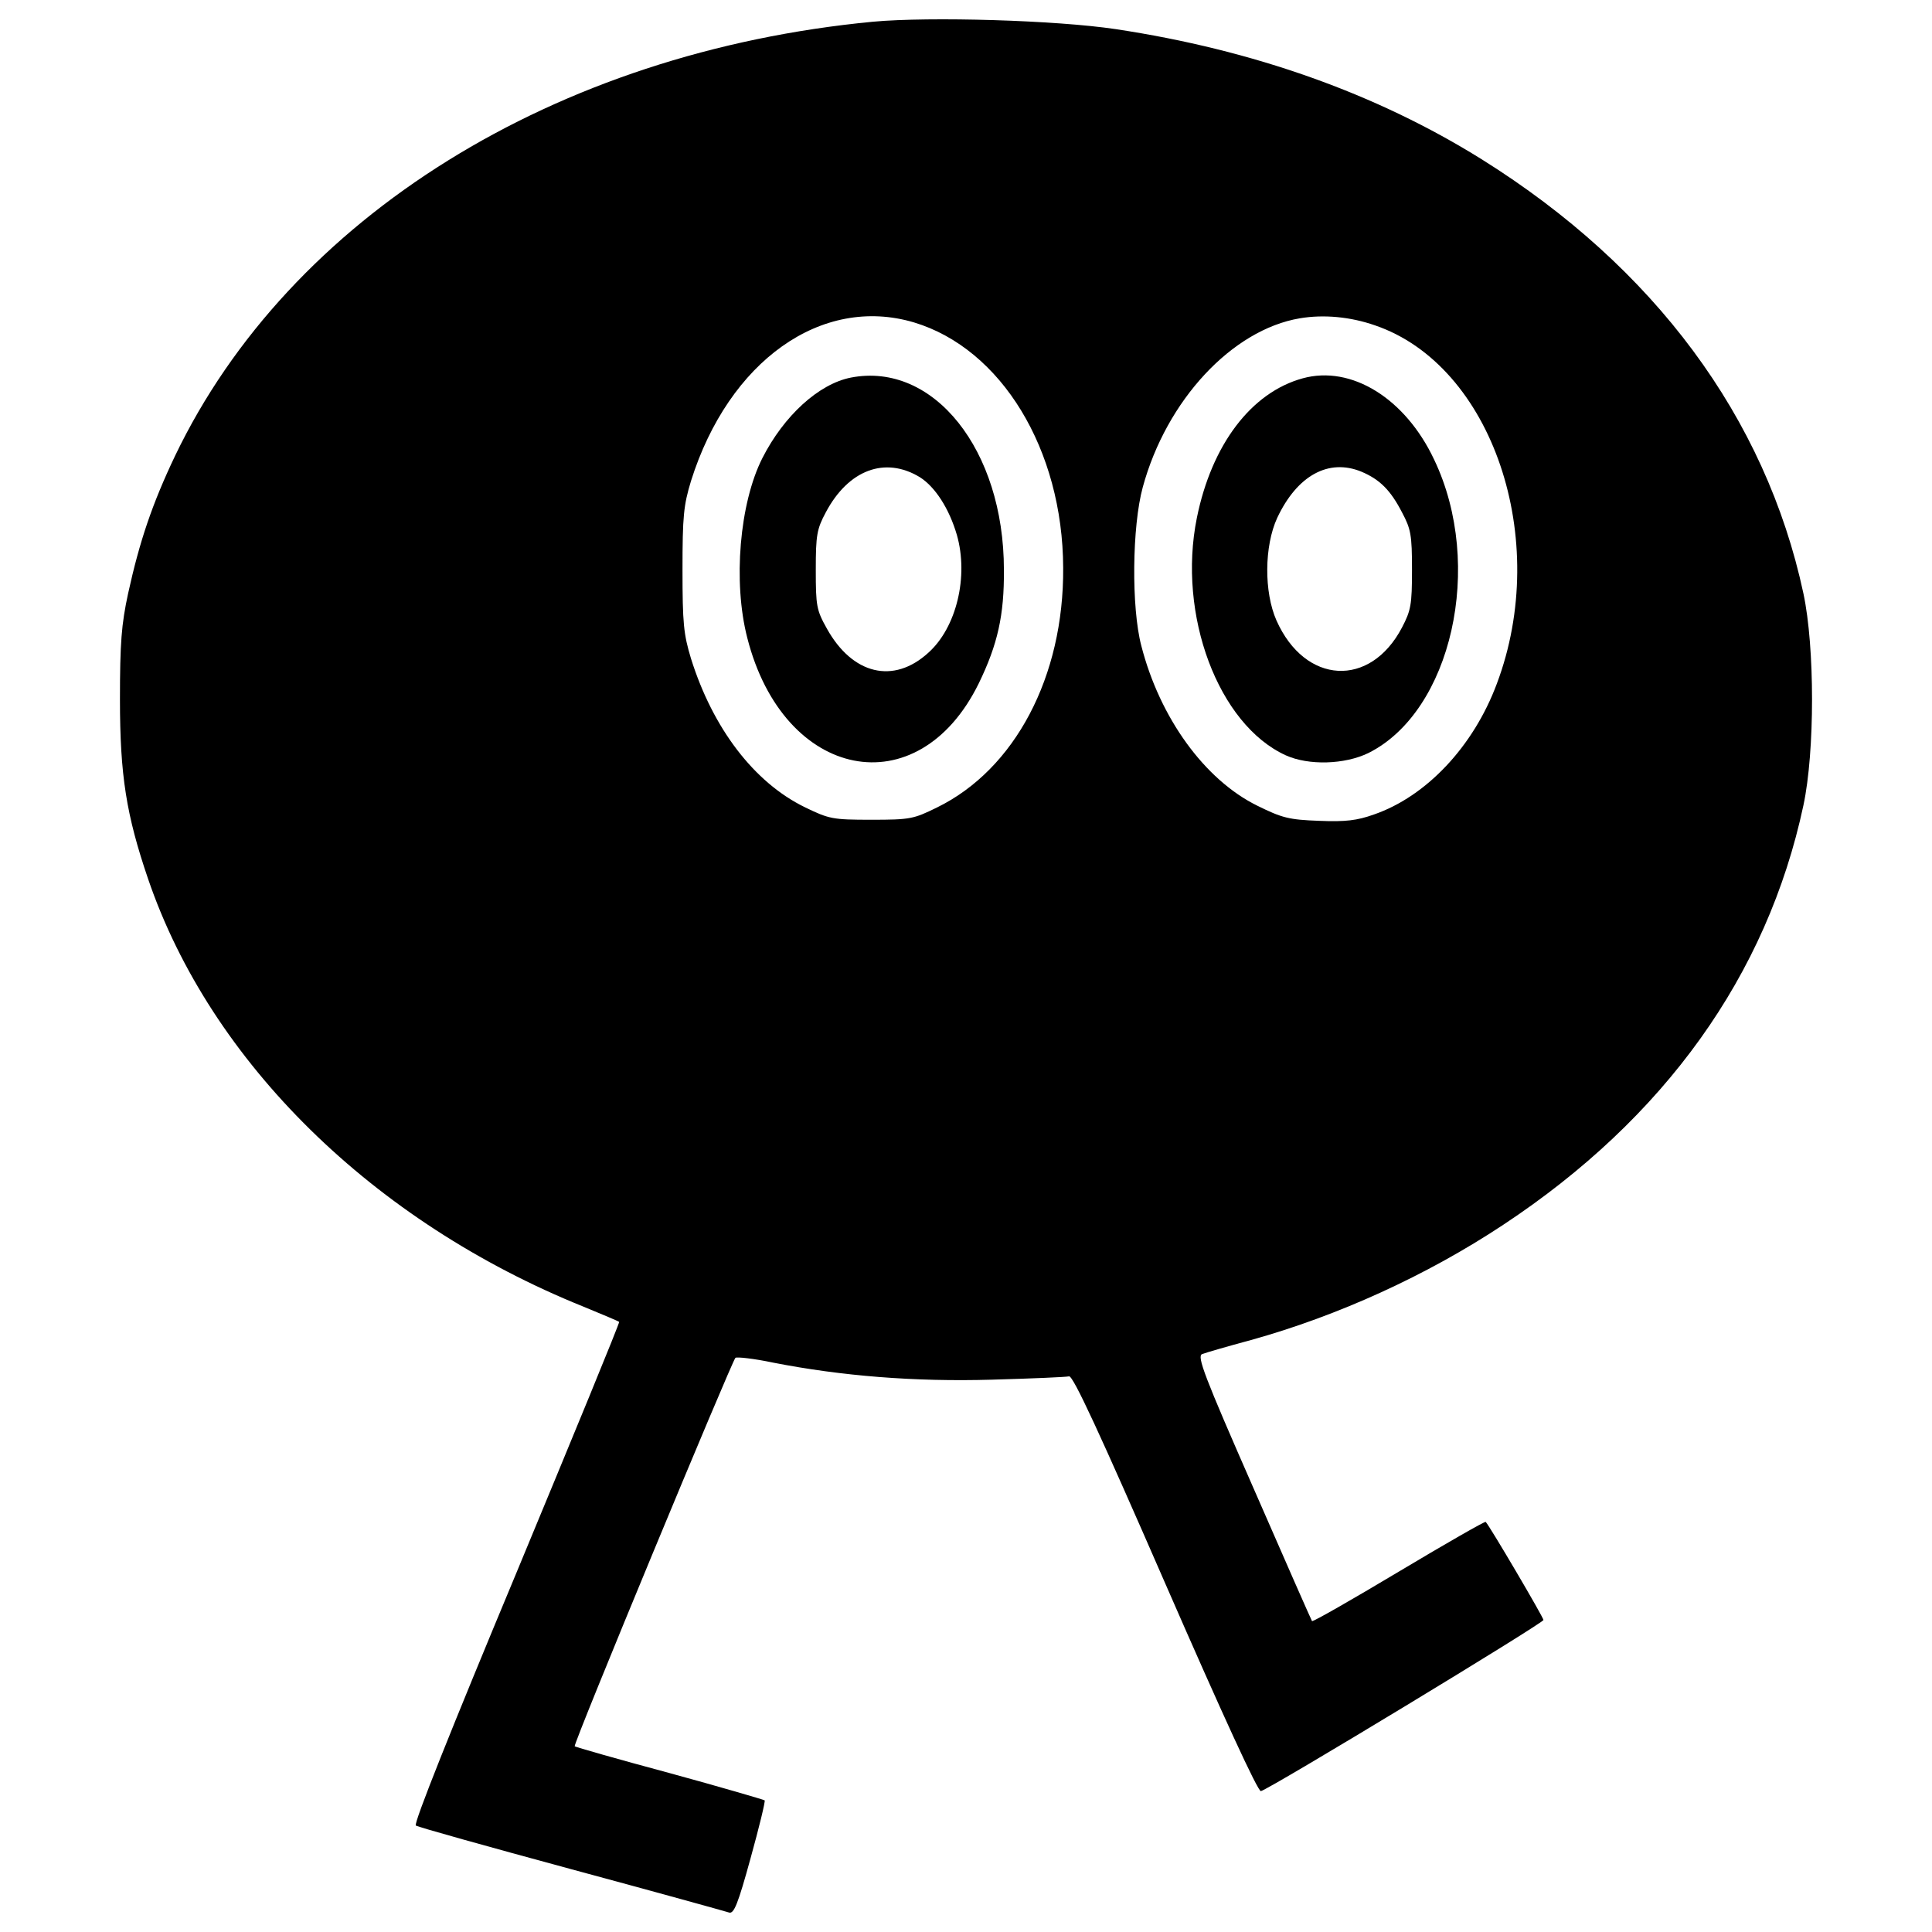 <?xml version="1.0" encoding="utf-8"?>
<!-- Svg Vector Icons : http://www.onlinewebfonts.com/icon -->
<!DOCTYPE svg PUBLIC "-//W3C//DTD SVG 1.1//EN" "http://www.w3.org/Graphics/SVG/1.1/DTD/svg11.dtd">
<svg version="1.1" xmlns="http://www.w3.org/2000/svg" xmlns:xlink="http://www.w3.org/1999/xlink" x="0px" y="0px" viewBox="0 0 1000 1000" enable-background="new 0 0 1000 1000" xml:space="preserve">
<g><g transform="translate(0,512) scale(0.1,-0.1)"><path d="M4519.6,5007.7C2873.1,4850.6,1498.8,3995.7,906.5,2761.3c-118.8-249.2-184-442.8-243.4-713c-34.5-159.1-42.2-256.8-42.2-548.2c0-392.9,32.6-598,145.7-929.6C1090.5-378.4,1932-1204.5,3020.7-1643.5c97.8-40.3,180.2-74.8,184-78.6s-237.7-590.4-532.9-1301.5c-333.5-799.3-532.9-1297.7-519.4-1305.3c9.6-7.7,373.8-109.3,805-226.2c433.2-116.9,799.3-218.5,816.5-224.2c24.9-7.7,46,44.1,111.2,281.7c44.1,159.1,76.7,293.3,72.8,299c-5.8,3.8-228.1,69-494.5,141.8c-264.5,70.9-484.9,134.2-488.8,138c-9.6,9.6,812.7,1991.5,831.9,2010.7c7.7,5.7,95.8-3.8,195.5-24.9c352.7-69,730.3-99.7,1130.9-88.2c205.1,5.7,385.3,13.4,400.6,17.3c21.1,3.8,159.1-295.2,498.4-1073.4c297.1-680.4,479.2-1077.2,494.5-1073.4c44.1,9.6,1460.6,868.3,1462.5,885.6c0,13.4-276,483-299,507.9c-3.8,3.8-205.1-111.2-448.5-256.8c-243.5-145.7-444.7-260.7-450.4-256.9c-3.9,5.8-139.9,314.4-302.9,688.1c-254.9,580.8-293.2,682.4-266.4,693.9c19.2,7.6,132.3,40.2,253,72.8c448.5,124.6,908.6,333.5,1305.3,596.1c835.7,552,1366.7,1291.9,1554.5,2171.7c59.4,277.9,59.4,818.5,0,1096.4c-195.5,912.4-772.4,1688.7-1663.7,2246.4c-546.3,341.2-1184.6,567.4-1895.7,674.7C5466.5,5015.4,4814.8,5034.6,4519.6,5007.7z M4730.5,3451.3c452.4-136.1,770.5-657.5,772.5-1270.8c3.8-561.6-249.2-1042.7-653.6-1240.2c-120.8-59.4-138-63.3-339.3-63.3c-201.3,0-218.5,3.8-345,65.2c-262.6,128.4-475.4,408.3-588.4,768.6c-38.3,126.5-44.1,182.1-44.1,460c0,277.9,5.7,333.5,44.1,460C3772.1,3252,4253.2,3593.2,4730.5,3451.3z M7116.8,3436c607.6-207,912.4-1107.9,630.6-1855.4c-120.8-323.9-364.2-582.7-636.4-676.6c-86.3-30.7-145.7-38.3-283.7-32.6c-157.2,5.7-191.7,15.3-320.1,78.6c-272.2,134.2-504.1,454.3-599.9,828c-51.8,197.4-47.9,617.2,7.7,820.4c122.7,450.4,462,814.6,812.7,874C6852.3,3493.5,6990.4,3480.1,7116.8,3436z"/><path d="M4404.6,3165.7c-166.8-32.6-346.9-197.4-458.1-415.9c-118.8-233.8-153.3-642.1-78.6-931.5c187.8-738,883.6-876,1198-235.8c97.8,201.3,132.2,352.7,130.3,588.4C5196.2,2791.9,4832,3248.1,4404.6,3165.7z M4761.1,2650.1c78.6-49.8,151.4-161,191.7-299c61.3-214.7-1.9-479.2-147.6-609.5c-180.2-164.8-392.9-113.1-525.2,124.6c-53.7,95.8-57.5,116.9-57.5,304.8c0,180.2,5.7,210.8,51.8,297.1C4391.2,2688.4,4581,2759.4,4761.1,2650.1z"/><path d="M6743.1,3161.9c-266.4-72.8-471.5-343.1-548.2-722.6c-101.6-502.2,111.2-1069.6,460-1228.7c118.8-53.7,304.7-47.9,427.4,11.5c431.3,214.7,601.9,971.8,341.2,1518.1C7274,3058.4,6994.2,3230.9,6743.1,3161.9z M7045.9,2678.9c95.8-40.3,151.4-95.8,210.8-210.8c46-86.3,51.8-116.9,51.8-297.1c0-182.1-5.8-210.8-51.8-299c-164.8-314.4-502.2-295.2-649.7,36.4c-65.2,147.6-63.3,385.3,3.8,531C6714.3,2659.7,6877.2,2747.9,7045.9,2678.9z"/></g></g>
</svg>